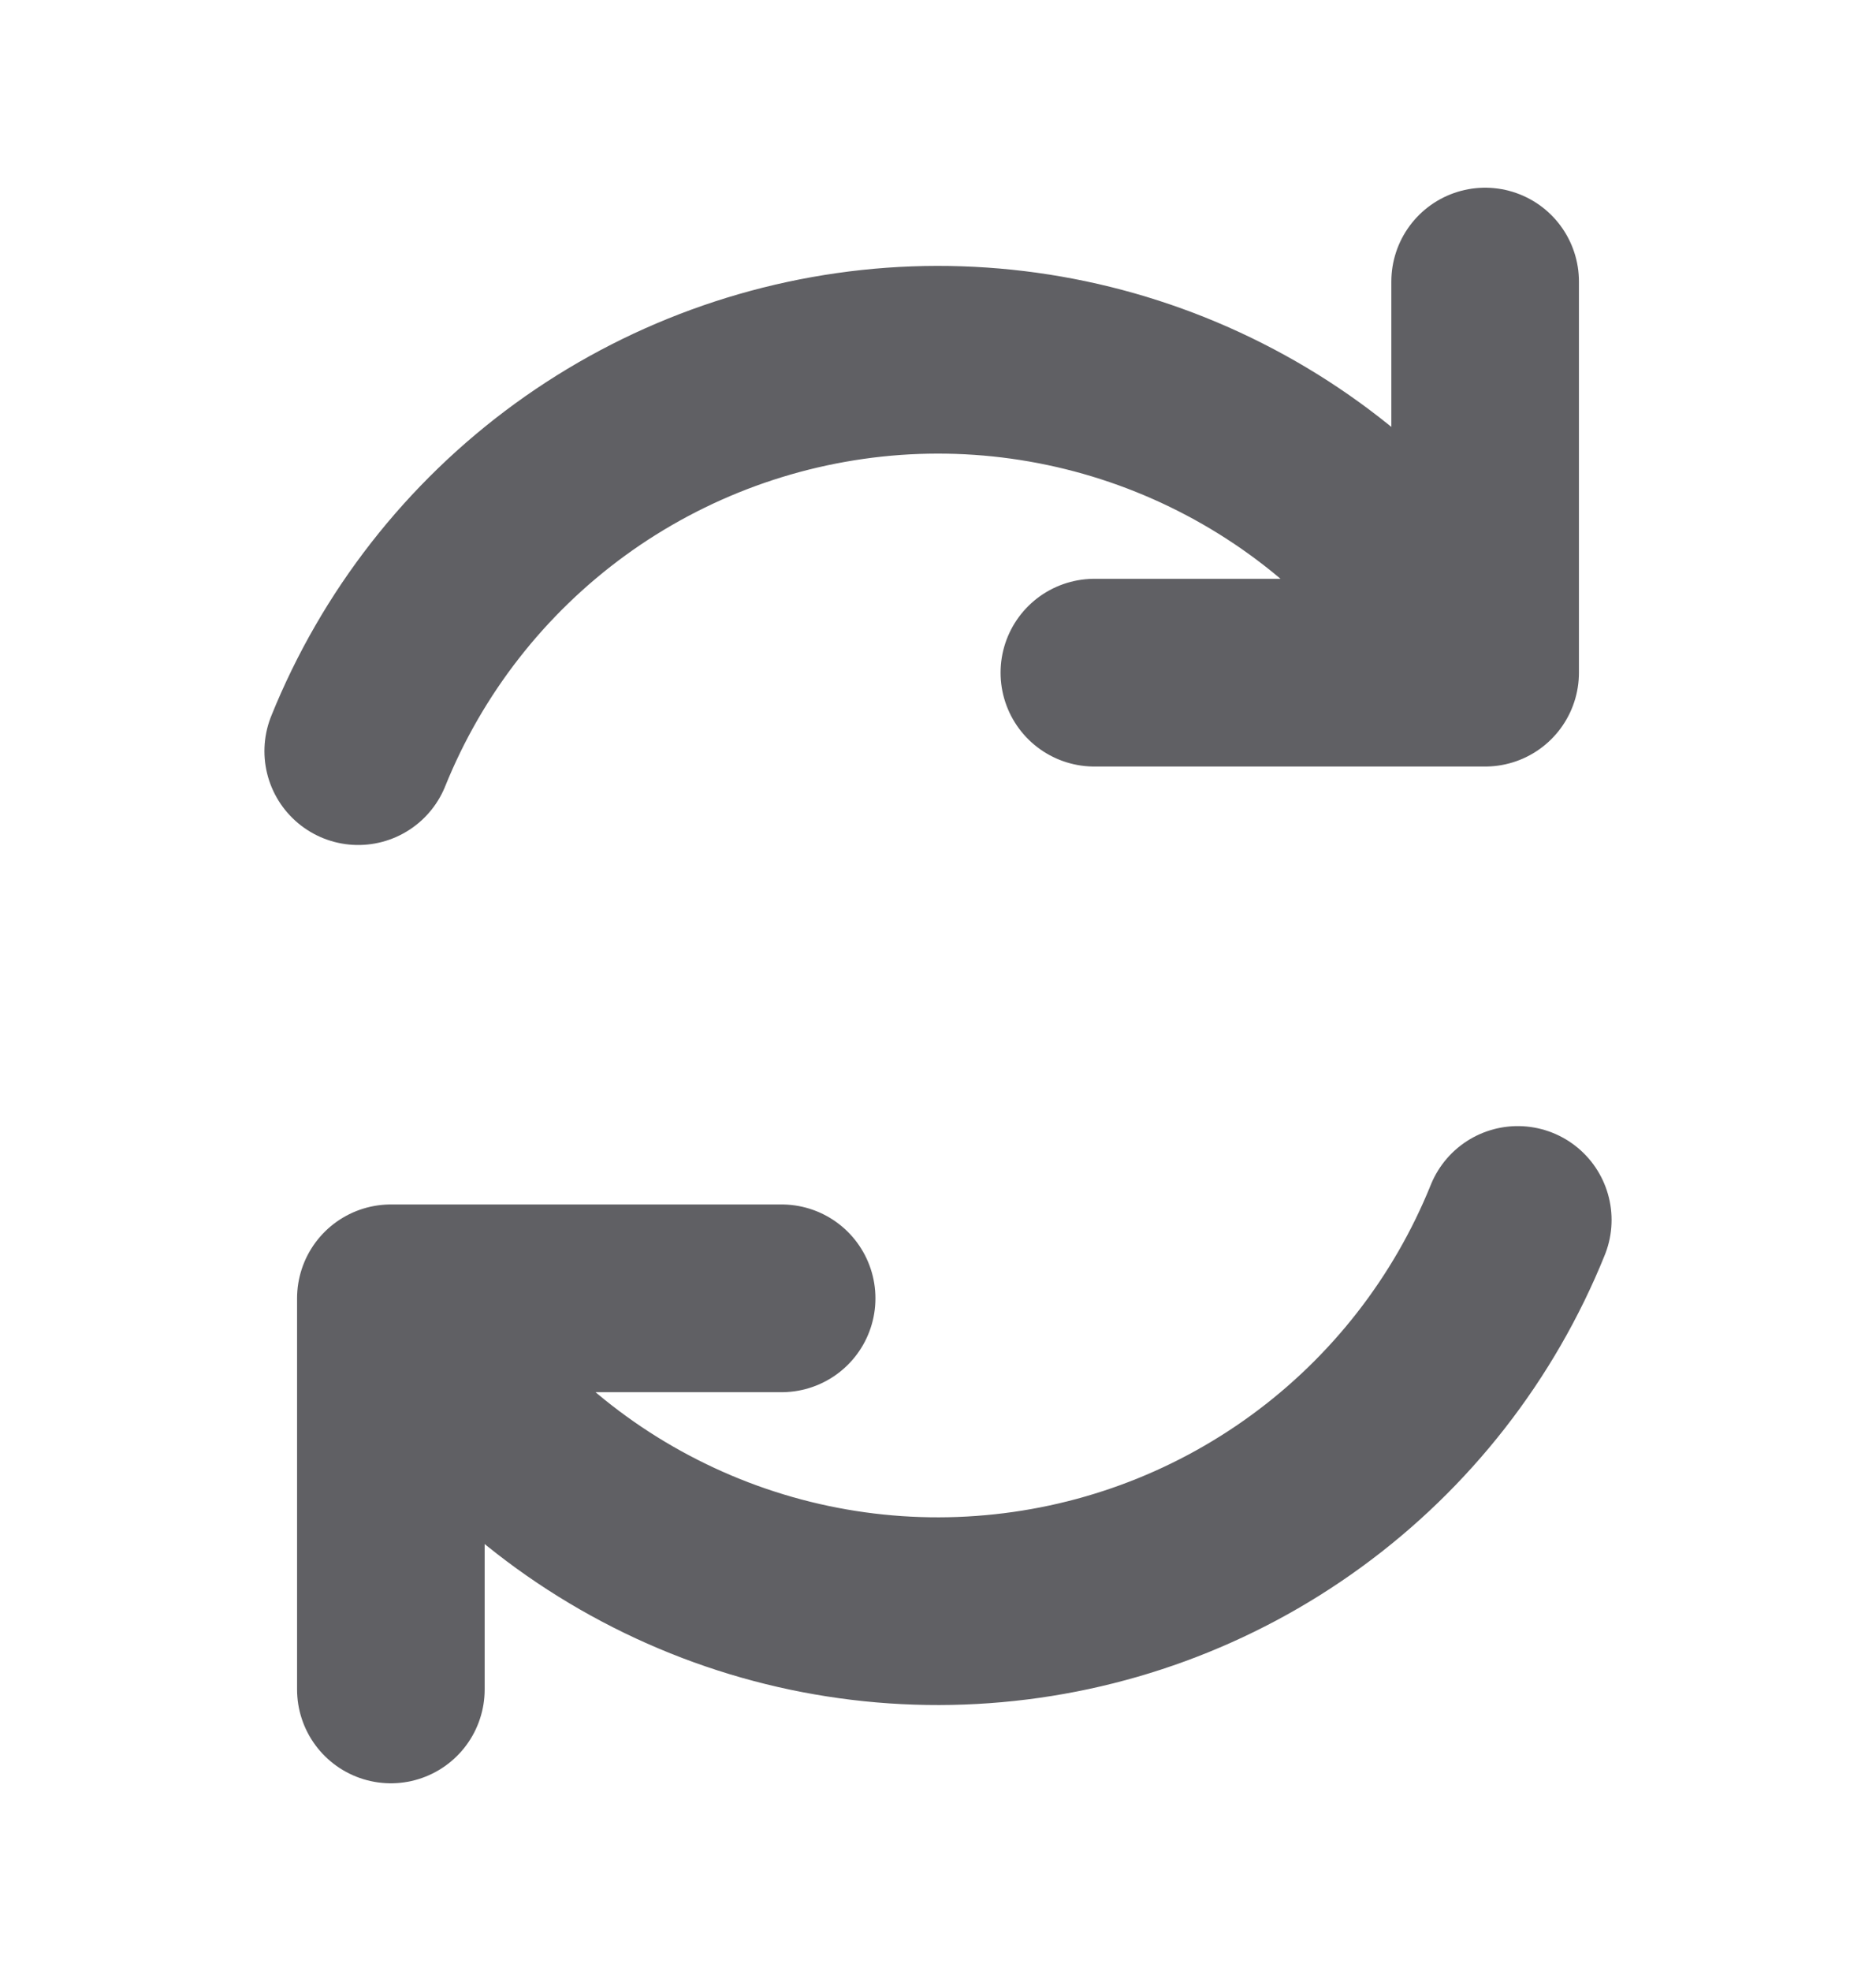 <svg width="20" height="21" viewBox="0 0 20 21" fill="none" xmlns="http://www.w3.org/2000/svg">
<path d="M8.333 13.833H4.167V18M11.667 7.167H15.833V3M3.819 8.003C4.286 6.846 5.069 5.844 6.077 5.11C7.086 4.376 8.281 3.94 9.525 3.85C10.769 3.761 12.012 4.023 13.115 4.606C14.218 5.188 15.134 6.069 15.762 7.147M16.181 12.998C15.714 14.154 14.932 15.156 13.923 15.89C12.915 16.624 11.721 17.06 10.477 17.149C9.233 17.239 7.988 16.977 6.886 16.394C5.783 15.812 4.866 14.931 4.238 13.853" stroke="#606064" stroke-width="2" stroke-linecap="round" stroke-linejoin="round"/>
</svg>
